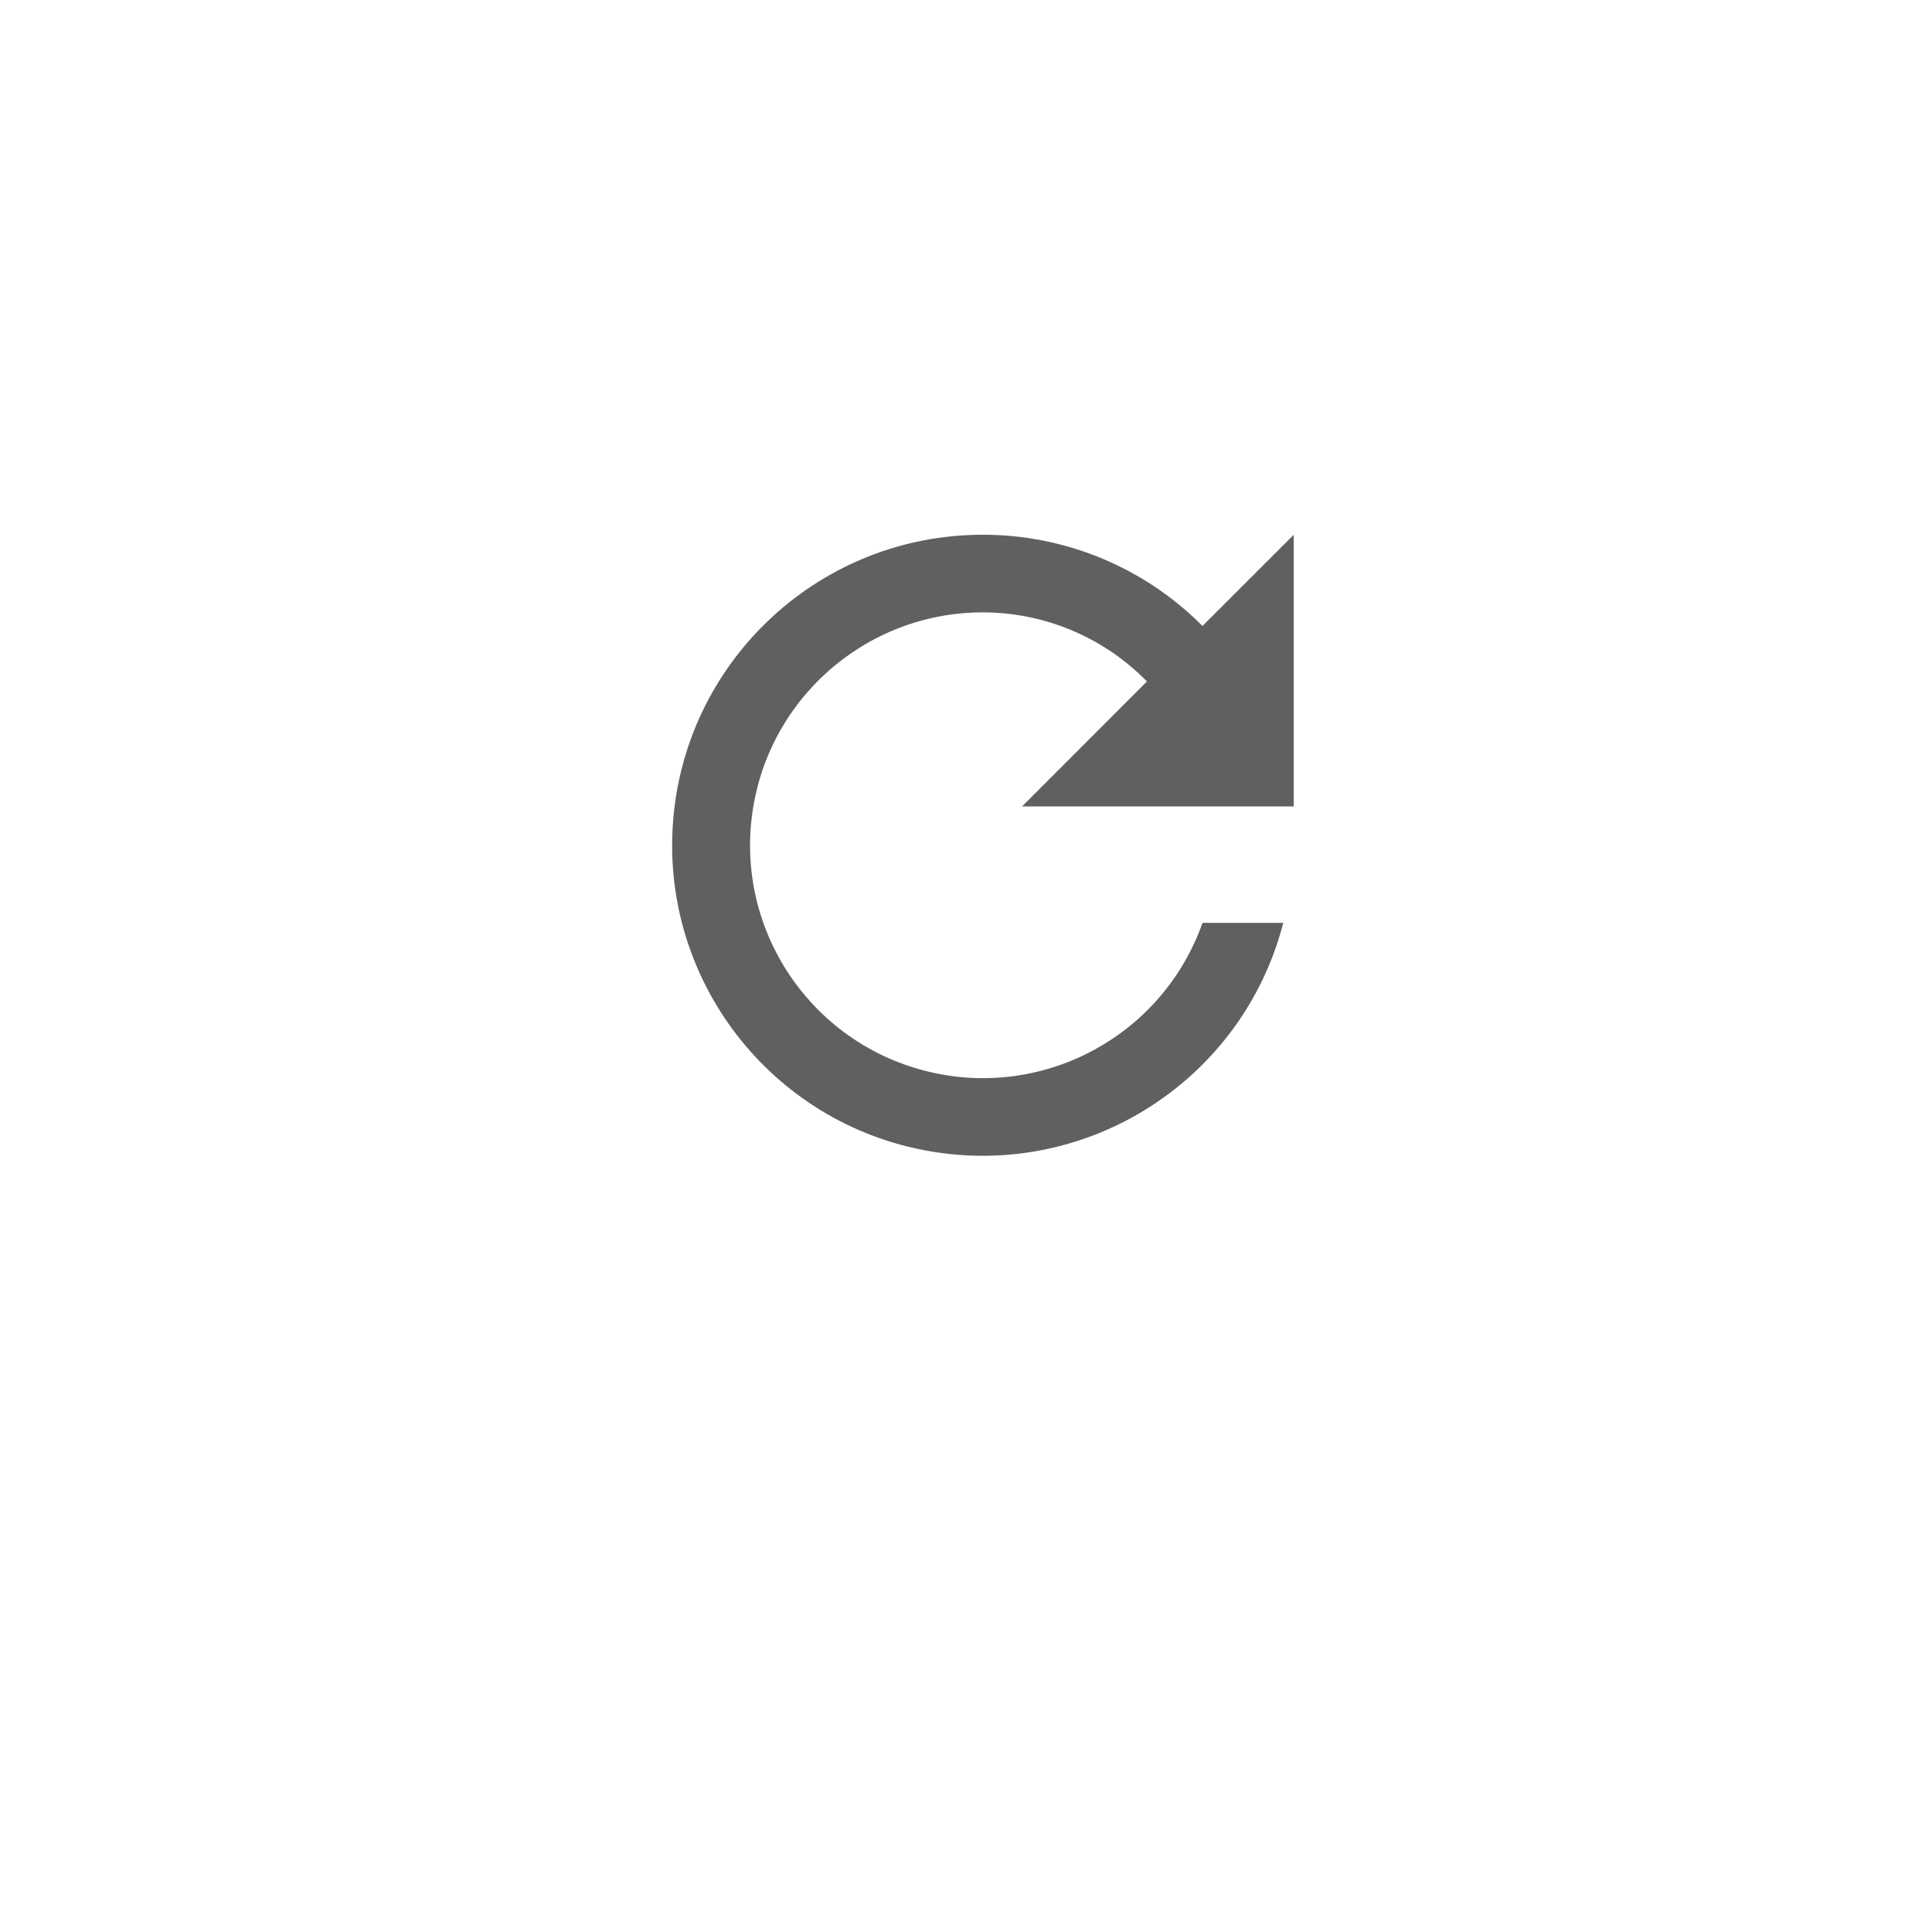 <svg width="56" height="56" viewBox="0 0 56 56" fill="none" xmlns="http://www.w3.org/2000/svg">
<g filter="url(#filter0_d_563_3589)">
<circle cx="28" cy="24" r="24" fill="white"/>
</g>
<path d="M28.494 15.5C23.816 15.494 19.913 19.073 19.515 23.735C19.117 28.396 22.357 32.585 26.969 33.372C31.581 34.158 36.027 31.28 37.196 26.75H34.855C33.711 29.987 30.319 31.849 26.974 31.077C23.629 30.306 21.395 27.146 21.785 23.735C22.174 20.324 25.061 17.748 28.494 17.75C30.283 17.753 31.995 18.474 33.245 19.753L29.625 23.375H37.5V15.5L34.855 18.144C33.172 16.45 30.882 15.499 28.494 15.5Z" fill="#606060"/>
<defs>
<filter id="filter0_d_563_3589" x="0" y="0" width="56" height="56" filterUnits="userSpaceOnUse" color-interpolation-filters="sRGB">
<feFlood flood-opacity="0" result="BackgroundImageFix"/>
<feColorMatrix in="SourceAlpha" type="matrix" values="0 0 0 0 0 0 0 0 0 0 0 0 0 0 0 0 0 0 127 0" result="hardAlpha"/>
<feOffset dy="4"/>
<feGaussianBlur stdDeviation="2"/>
<feComposite in2="hardAlpha" operator="out"/>
<feColorMatrix type="matrix" values="0 0 0 0 0.672 0 0 0 0 0.672 0 0 0 0 0.672 0 0 0 0.25 0"/>
<feBlend mode="normal" in2="BackgroundImageFix" result="effect1_dropShadow_563_3589"/>
<feBlend mode="normal" in="SourceGraphic" in2="effect1_dropShadow_563_3589" result="shape"/>
</filter>
</defs>
</svg>
